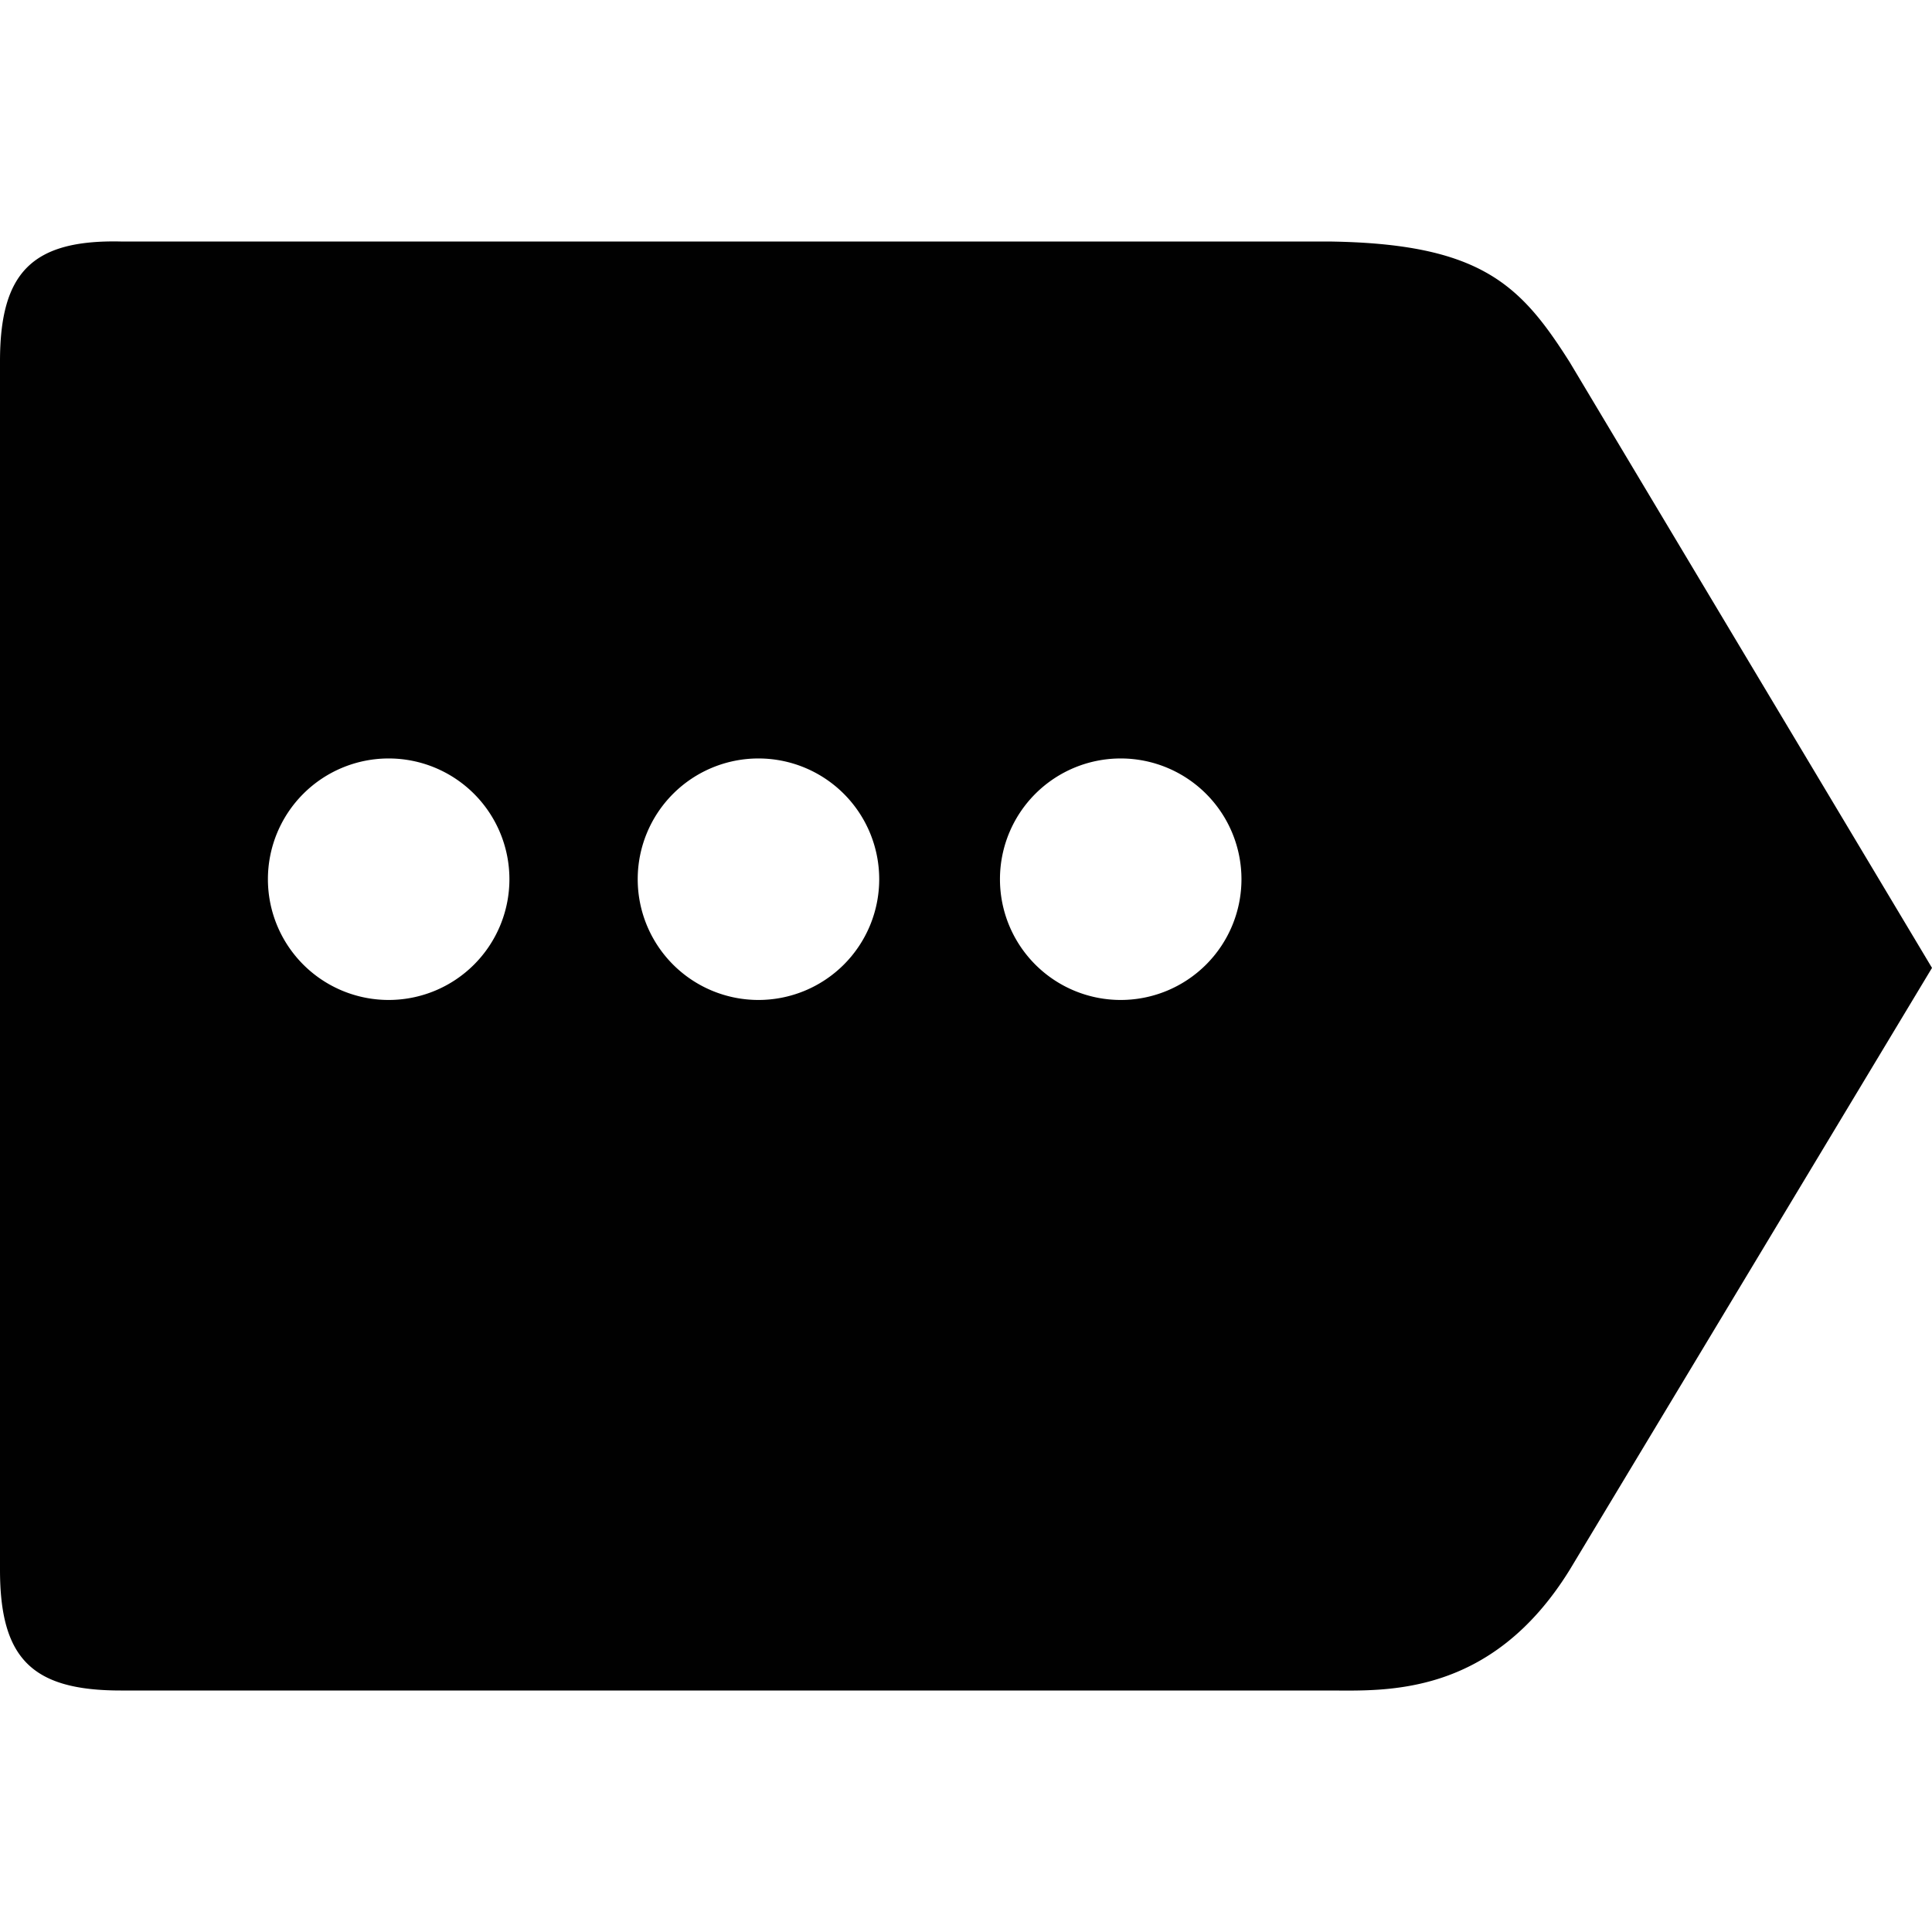<svg id="Layer_1" data-name="Layer 1" xmlns="http://www.w3.org/2000/svg" viewBox="0 0 512 512"><defs><style>.cls-1{fill:#010101;}</style></defs><title>bhi_2</title><path class="cls-1" d="M416,96c-13-20.5-23.5-31.5-64-32H32C8.5,63.5,0,72.22,0,95.75V416c0,23.53,8.47,32,32,32H352c14.76,0,43,2,64-32l96-159.5ZM103,265a32,32,0,1,1,32-32A32,32,0,0,1,103,265Zm98,0a32,32,0,1,1,32-32A32,32,0,0,1,201,265Zm96,0a32,32,0,1,1,32-32A32,32,0,0,1,297,265Z"/></svg>